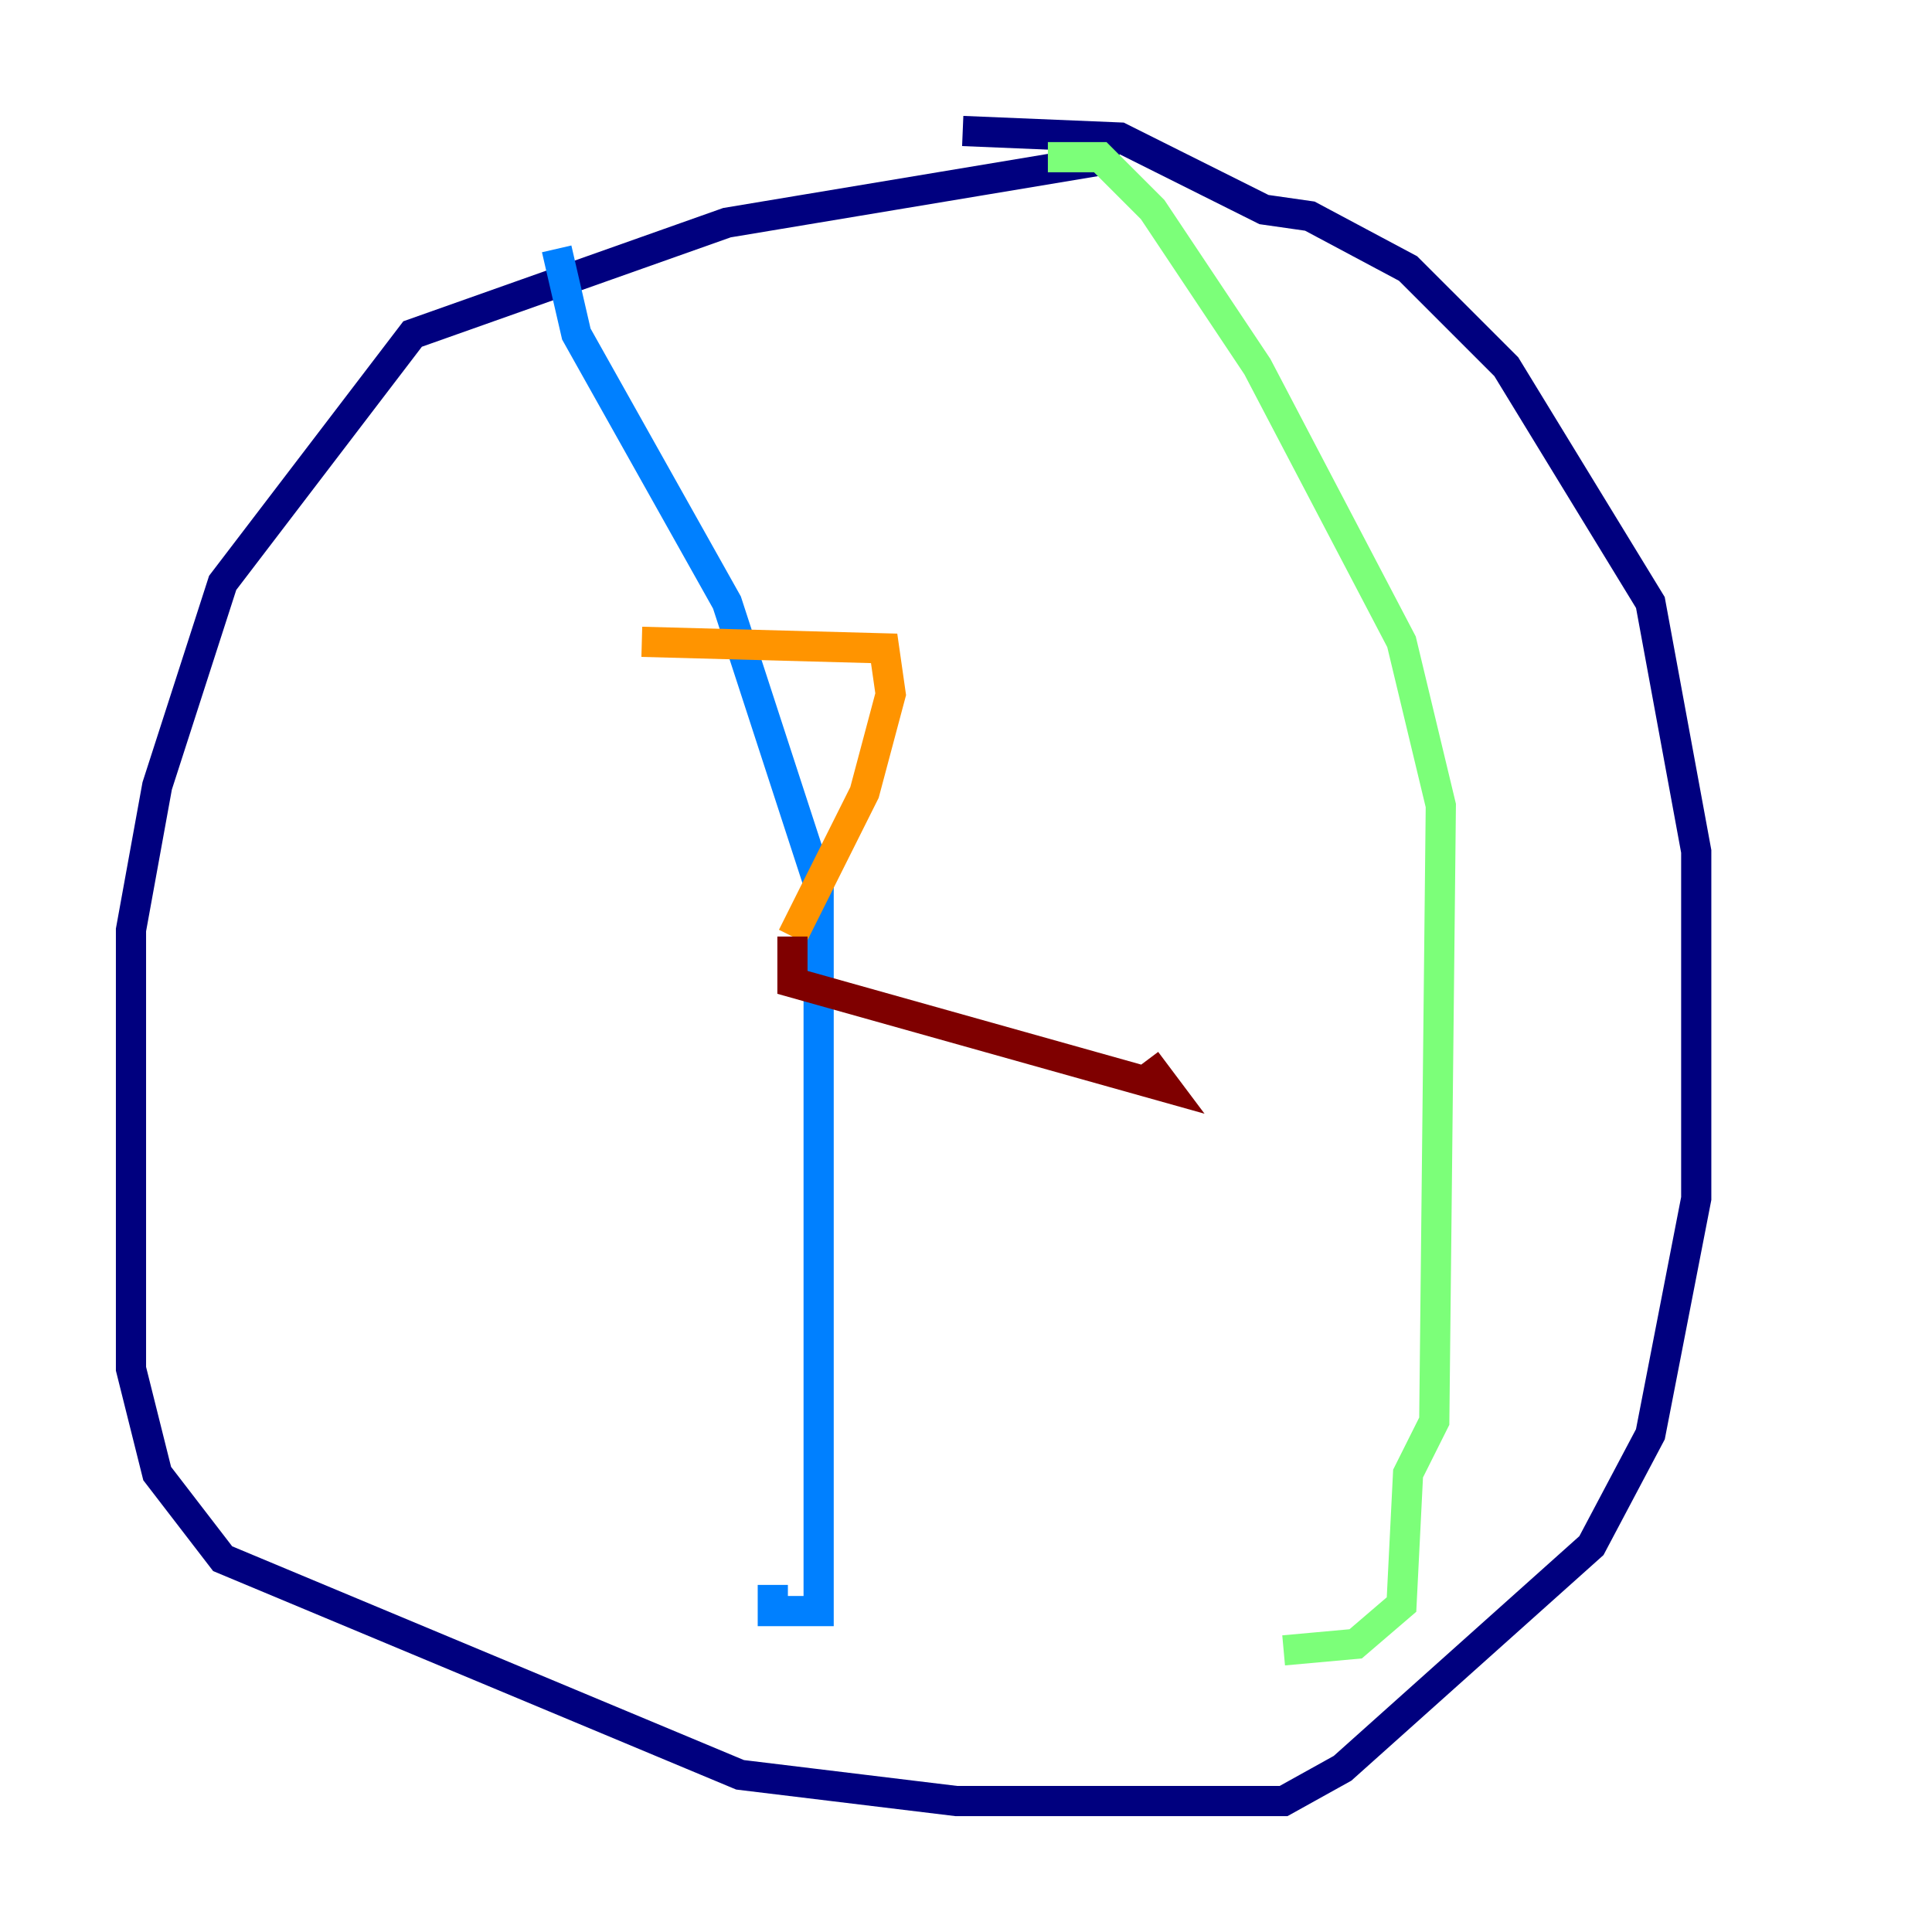<?xml version="1.0" encoding="utf-8" ?>
<svg baseProfile="tiny" height="128" version="1.2" viewBox="0,0,128,128" width="128" xmlns="http://www.w3.org/2000/svg" xmlns:ev="http://www.w3.org/2001/xml-events" xmlns:xlink="http://www.w3.org/1999/xlink"><defs /><polyline fill="none" points="74.197,10.414 48.163,14.752 27.336,22.129 14.752,38.617 10.414,52.068 8.678,61.614 8.678,90.685 10.414,97.627 14.752,103.268 49.031,117.586 63.349,119.322 85.044,119.322 88.949,117.153 105.437,102.4 109.342,95.024 112.38,79.403 112.38,56.407 109.342,39.919 99.797,24.298 93.288,17.79 86.78,14.319 83.742,13.885 74.197,9.112 63.783,8.678" stroke="#00007f" stroke-width="2" /><polyline fill="none" points="36.881,16.488 38.183,22.129 48.163,39.919 54.237,58.576 54.237,106.739 51.2,106.739 51.2,105.003" stroke="#0080ff" stroke-width="2" /><polyline fill="none" points="69.424,10.414 72.895,10.414 76.366,13.885 83.308,24.298 92.854,42.522 95.458,53.37 95.024,94.156 93.288,97.627 92.854,106.305 89.817,108.909 85.044,109.342" stroke="#7cff79" stroke-width="2" /><polyline fill="none" points="42.522,42.522 58.576,42.956 59.01,45.993 57.275,52.502 52.502,62.047" stroke="#ff9400" stroke-width="2" /><polyline fill="none" points="52.502,62.047 52.502,65.085 77.234,72.027 75.932,70.291" stroke="#7f0000" stroke-width="2" /></svg>